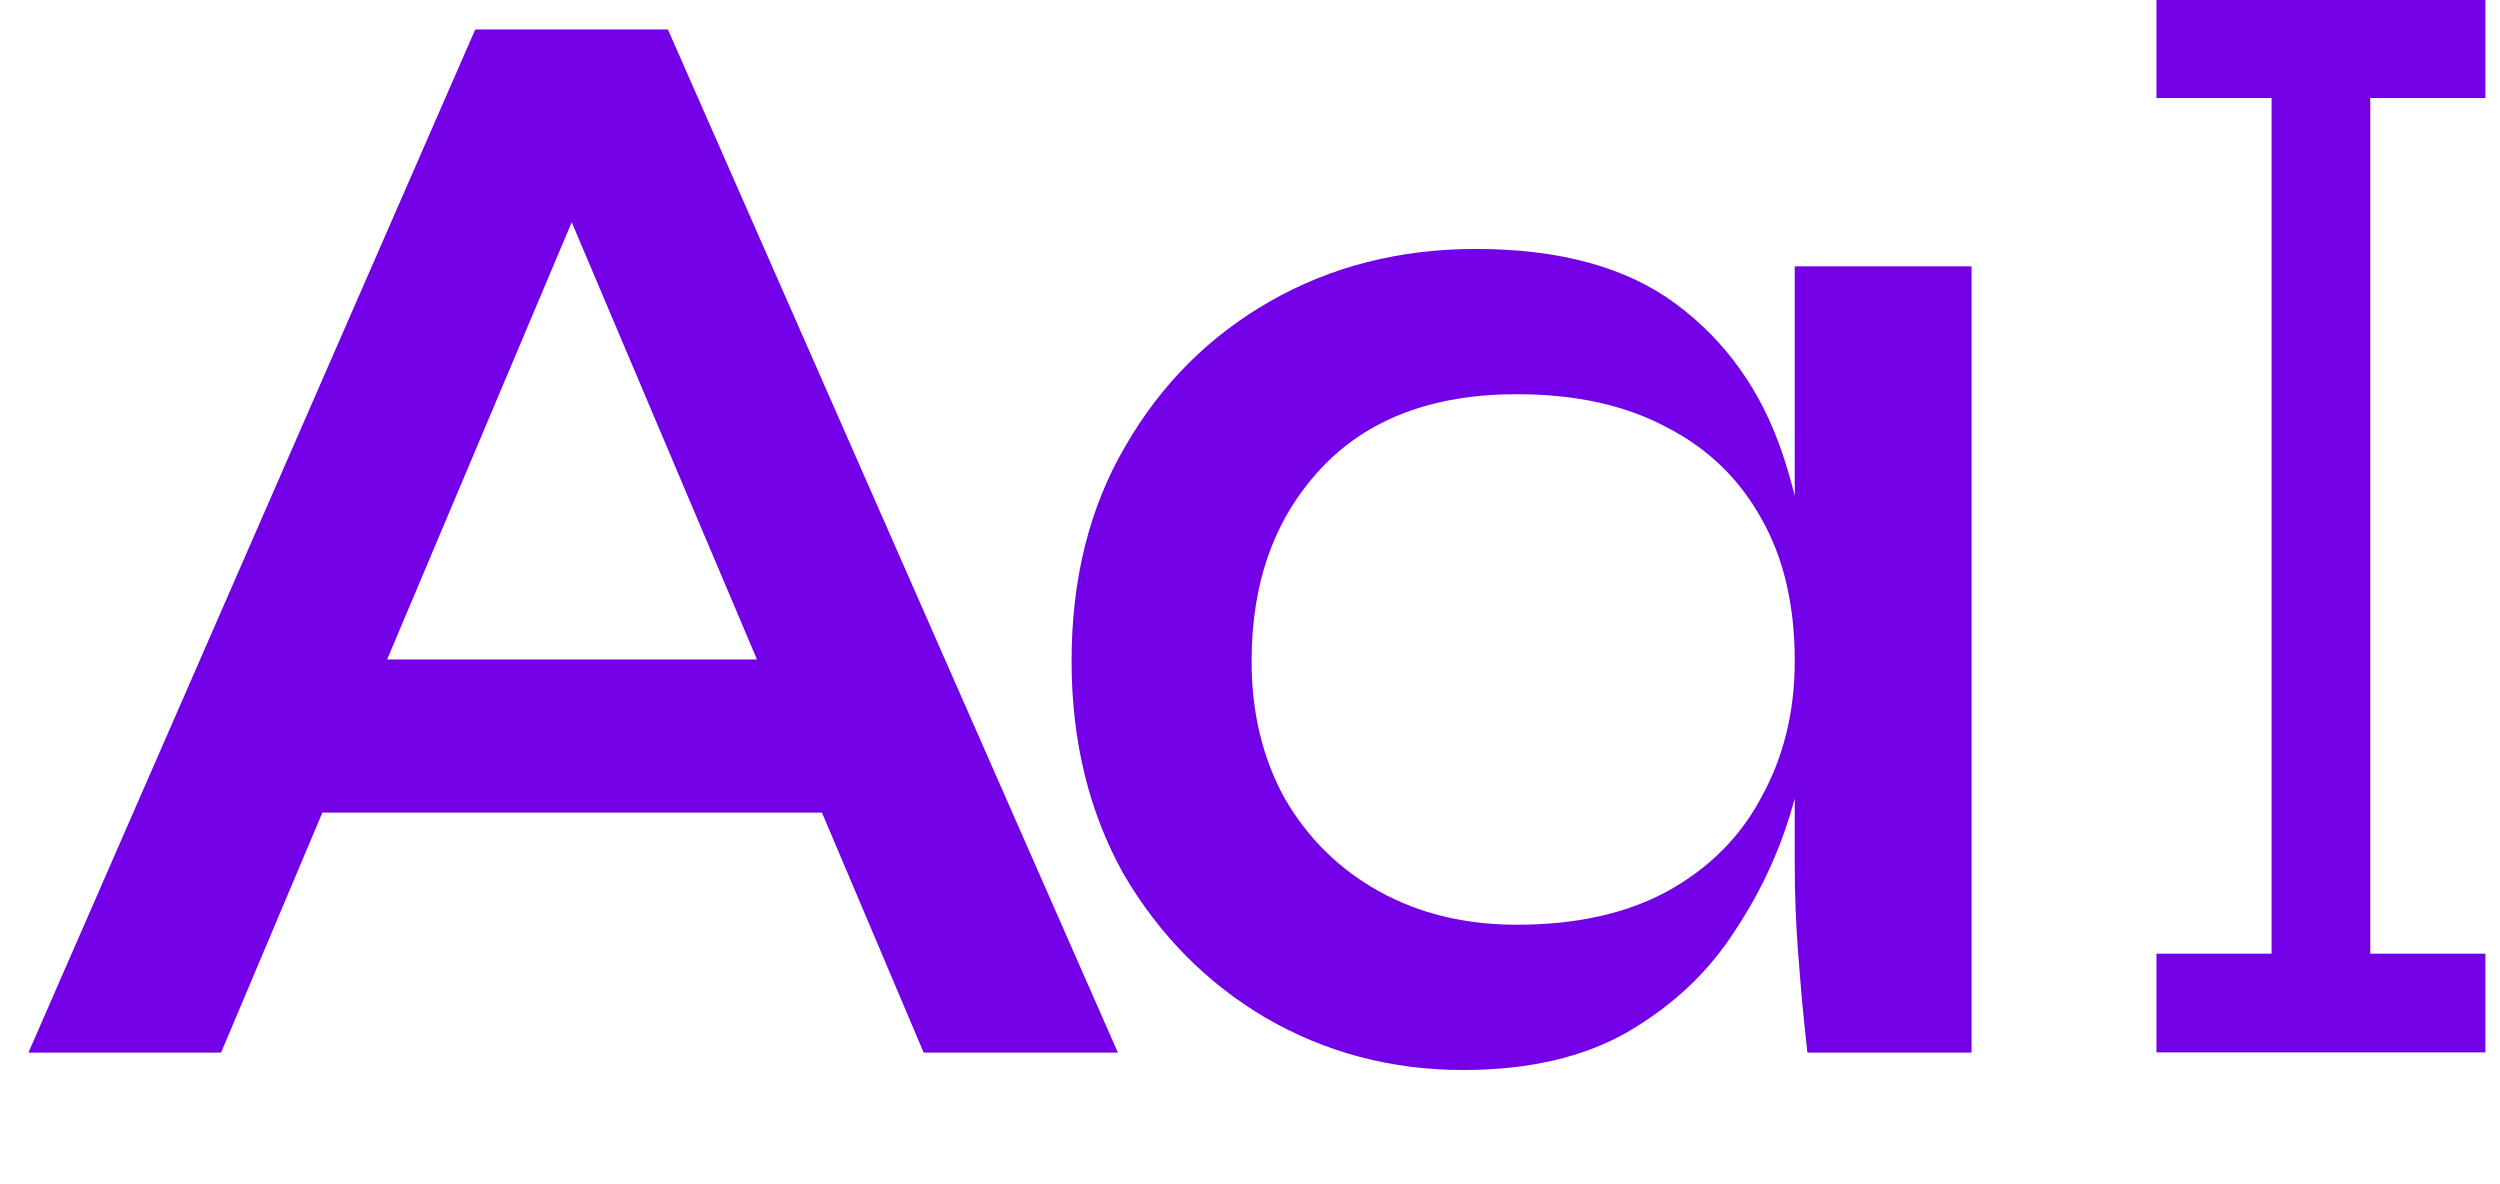 <svg width="19" height="9" viewBox="0 0 19 9" fill="none" xmlns="http://www.w3.org/2000/svg">
<path fill-rule="evenodd" clip-rule="evenodd" d="M17.639 7.998H18.889V7.248H18.014L18.014 0.745H18.889V-0.005H17.639H16.389V0.745H17.264L17.264 7.248H16.389V7.998H17.639ZM2.45 6.176L1.68 8H0.216L3.612 0.224H5.076L8.496 8H7.02L6.247 6.176H2.45ZM2.942 5.012H5.753L4.345 1.689L2.942 5.012ZM9.62 7.736C10.076 8 10.576 8.132 11.12 8.132C11.616 8.132 12.032 8.036 12.368 7.844C12.712 7.644 12.984 7.388 13.184 7.076C13.392 6.764 13.544 6.428 13.64 6.068V6.584C13.64 6.784 13.648 6.996 13.664 7.22C13.68 7.436 13.696 7.62 13.712 7.772L13.736 8H14.984V2.024H13.64V3.768C13.612 3.656 13.58 3.546 13.544 3.44C13.384 2.968 13.116 2.592 12.74 2.312C12.364 2.032 11.856 1.892 11.216 1.892C10.64 1.892 10.12 2.024 9.656 2.288C9.192 2.552 8.824 2.92 8.552 3.392C8.28 3.856 8.144 4.4 8.144 5.024C8.144 5.632 8.276 6.172 8.54 6.644C8.812 7.108 9.172 7.472 9.62 7.736ZM13.64 5.024C13.64 5.408 13.556 5.752 13.388 6.056C13.228 6.36 12.988 6.6 12.668 6.776C12.356 6.944 11.976 7.028 11.528 7.028C11.136 7.028 10.788 6.944 10.484 6.776C10.18 6.608 9.94 6.372 9.764 6.068C9.596 5.764 9.512 5.416 9.512 5.024C9.512 4.424 9.688 3.936 10.04 3.56C10.392 3.184 10.888 2.996 11.528 2.996C11.976 2.996 12.356 3.08 12.668 3.248C12.98 3.408 13.22 3.64 13.388 3.944C13.556 4.24 13.64 4.6 13.64 5.024Z" fill="#7300E6"/>
</svg>

